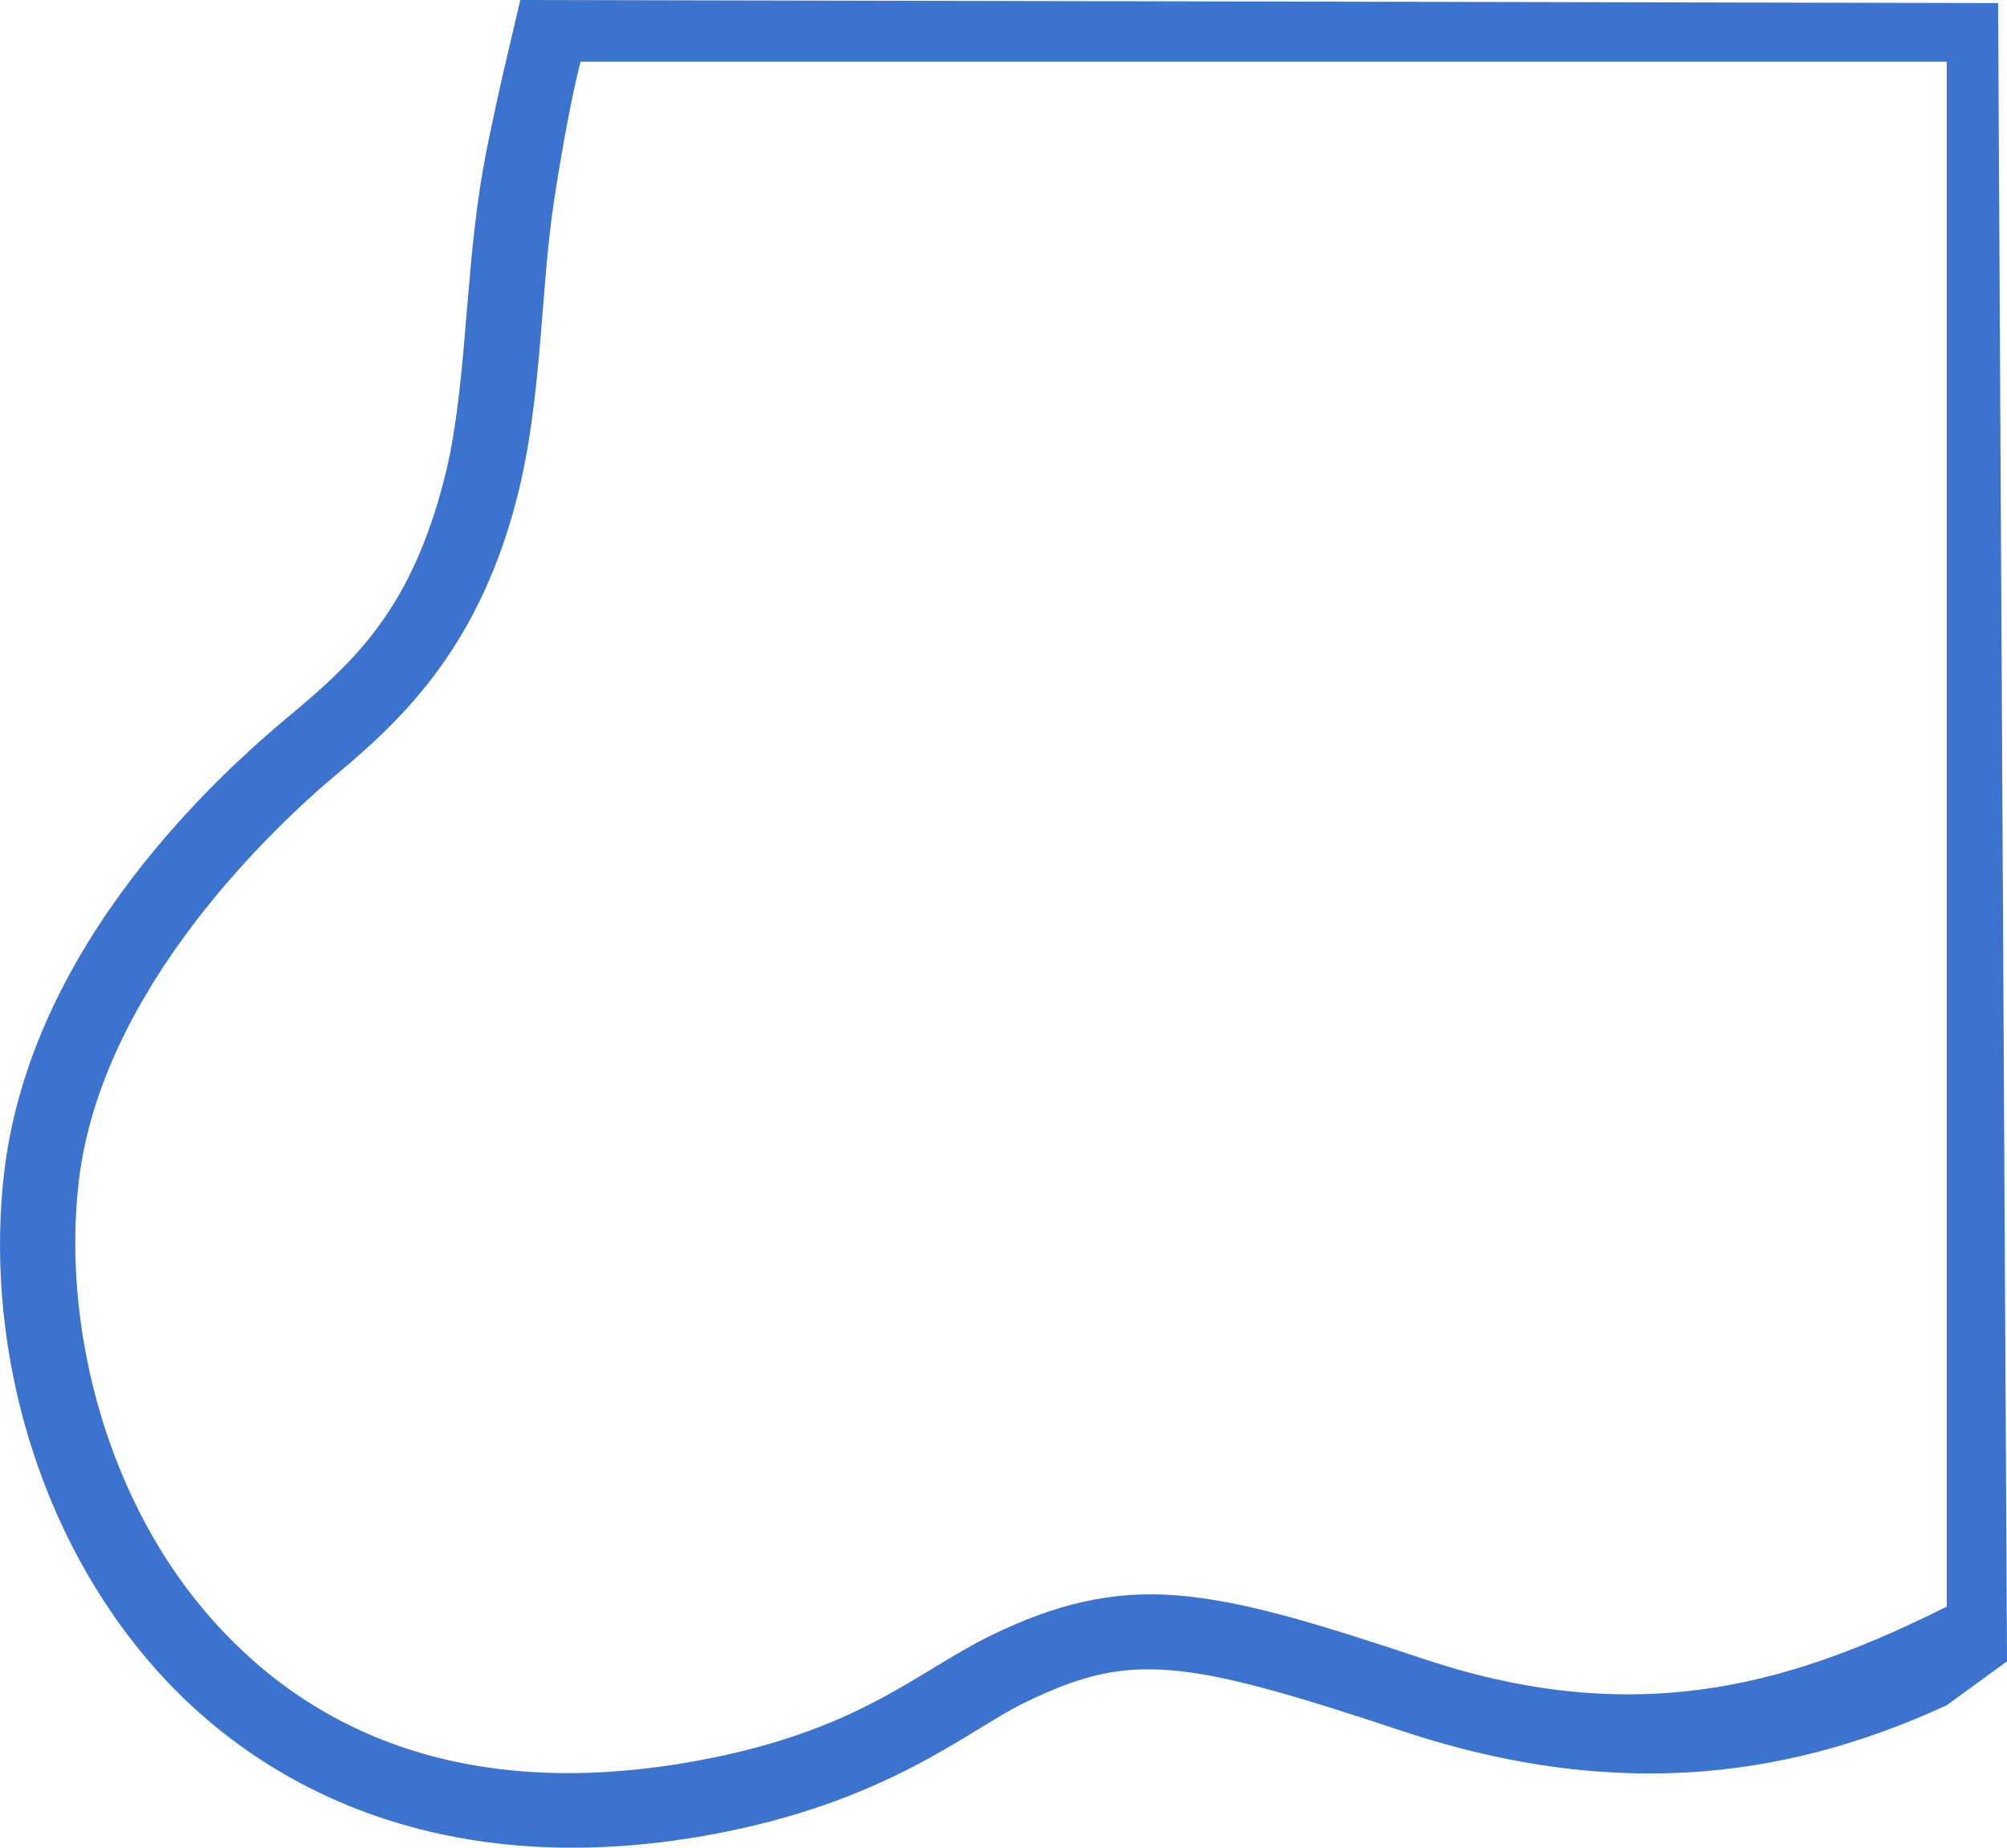 <?xml version="1.0" encoding="UTF-8" standalone="no"?>
<!-- Created with Inkscape (http://www.inkscape.org/) -->

<svg
   width="282.676mm"
   height="260.247mm"
   viewBox="0 0 282.676 260.247"
   version="1.1"
   id="svg234"
   xmlns:inkscape="http://www.inkscape.org/namespaces/inkscape"
   xmlns:sodipodi="http://sodipodi.sourceforge.net/DTD/sodipodi-0.dtd"
   xmlns="http://www.w3.org/2000/svg"
   xmlns:svg="http://www.w3.org/2000/svg">
  <sodipodi:namedview
     id="namedview236"
     pagecolor="#ffffff"
     bordercolor="#666666"
     borderopacity="1.0"
     inkscape:showpageshadow="2"
     inkscape:pageopacity="0.0"
     inkscape:pagecheckerboard="0"
     inkscape:deskcolor="#d1d1d1"
     inkscape:document-units="mm"
     showgrid="false" />
  <defs
     id="defs231" />
  <g
     inkscape:label="Camada 1"
     inkscape:groupmode="layer"
     id="layer1"
     transform="translate(152.664,-22.152)">
    <path
       id="rect3608"
       style="fill:#3b73ce;fill-opacity:1;stroke:none;stroke-width:15.22;stroke-dasharray:none;stroke-opacity:1"
       d="m 121.522,248.451 c -20.271,10.059 -42.268,17.805 -73.47,7.424 -15.353,-5.108 -25.635,-8.263 -34.901,-9.011 -9.266,-0.748 -17.301,1.262 -26.389,5.713 -10.341,5.064 -18.484,13.437 -41.402,17.604 -33.175,6.032 -55.315,-4.547 -69.438,-21.42 -14.123,-16.873 -19.782,-40.65 -17.49,-60.211 3.189,-27.215 27.581,-50.068 36.703,-57.67 9.701,-8.084 19.926,-18.434 25.1,-38.937 3.463,-13.721 3.226,-29.054 5.15,-41.623 0.735,-4.802 1.826,-11.165 3.035,-16.658 0.111,-0.503 0.688,-2.826 0.688,-2.826 H 121.522 m 8.49,225.313 -1.253,-233.564 -208.144,-0.431 -2.638,11.274 c -1.289,5.858 -2.293,10.327 -3.053,15.291 -2.122,13.861 -2.002,28.949 -4.951,40.637 -4.609,18.262 -12.384,25.703 -21.613,33.394 -9.808,8.174 -36.63,32.061 -40.439,64.57 -2.633,22.476 3.566,48.736 19.887,68.235 16.321,19.499 43.211,31.627 79.447,25.039 25.016,-4.548 36.346,-14.682 44.162,-18.509 8.126,-3.979 13.449,-5.27 20.882,-4.67 7.433,0.6 17.192,3.442 32.412,8.506 31.811,10.584 56.324,5.835 76.81,-3.586"
       sodipodi:nodetypes="cssssssssssccccccsssssssssc" />
  </g>
</svg>
